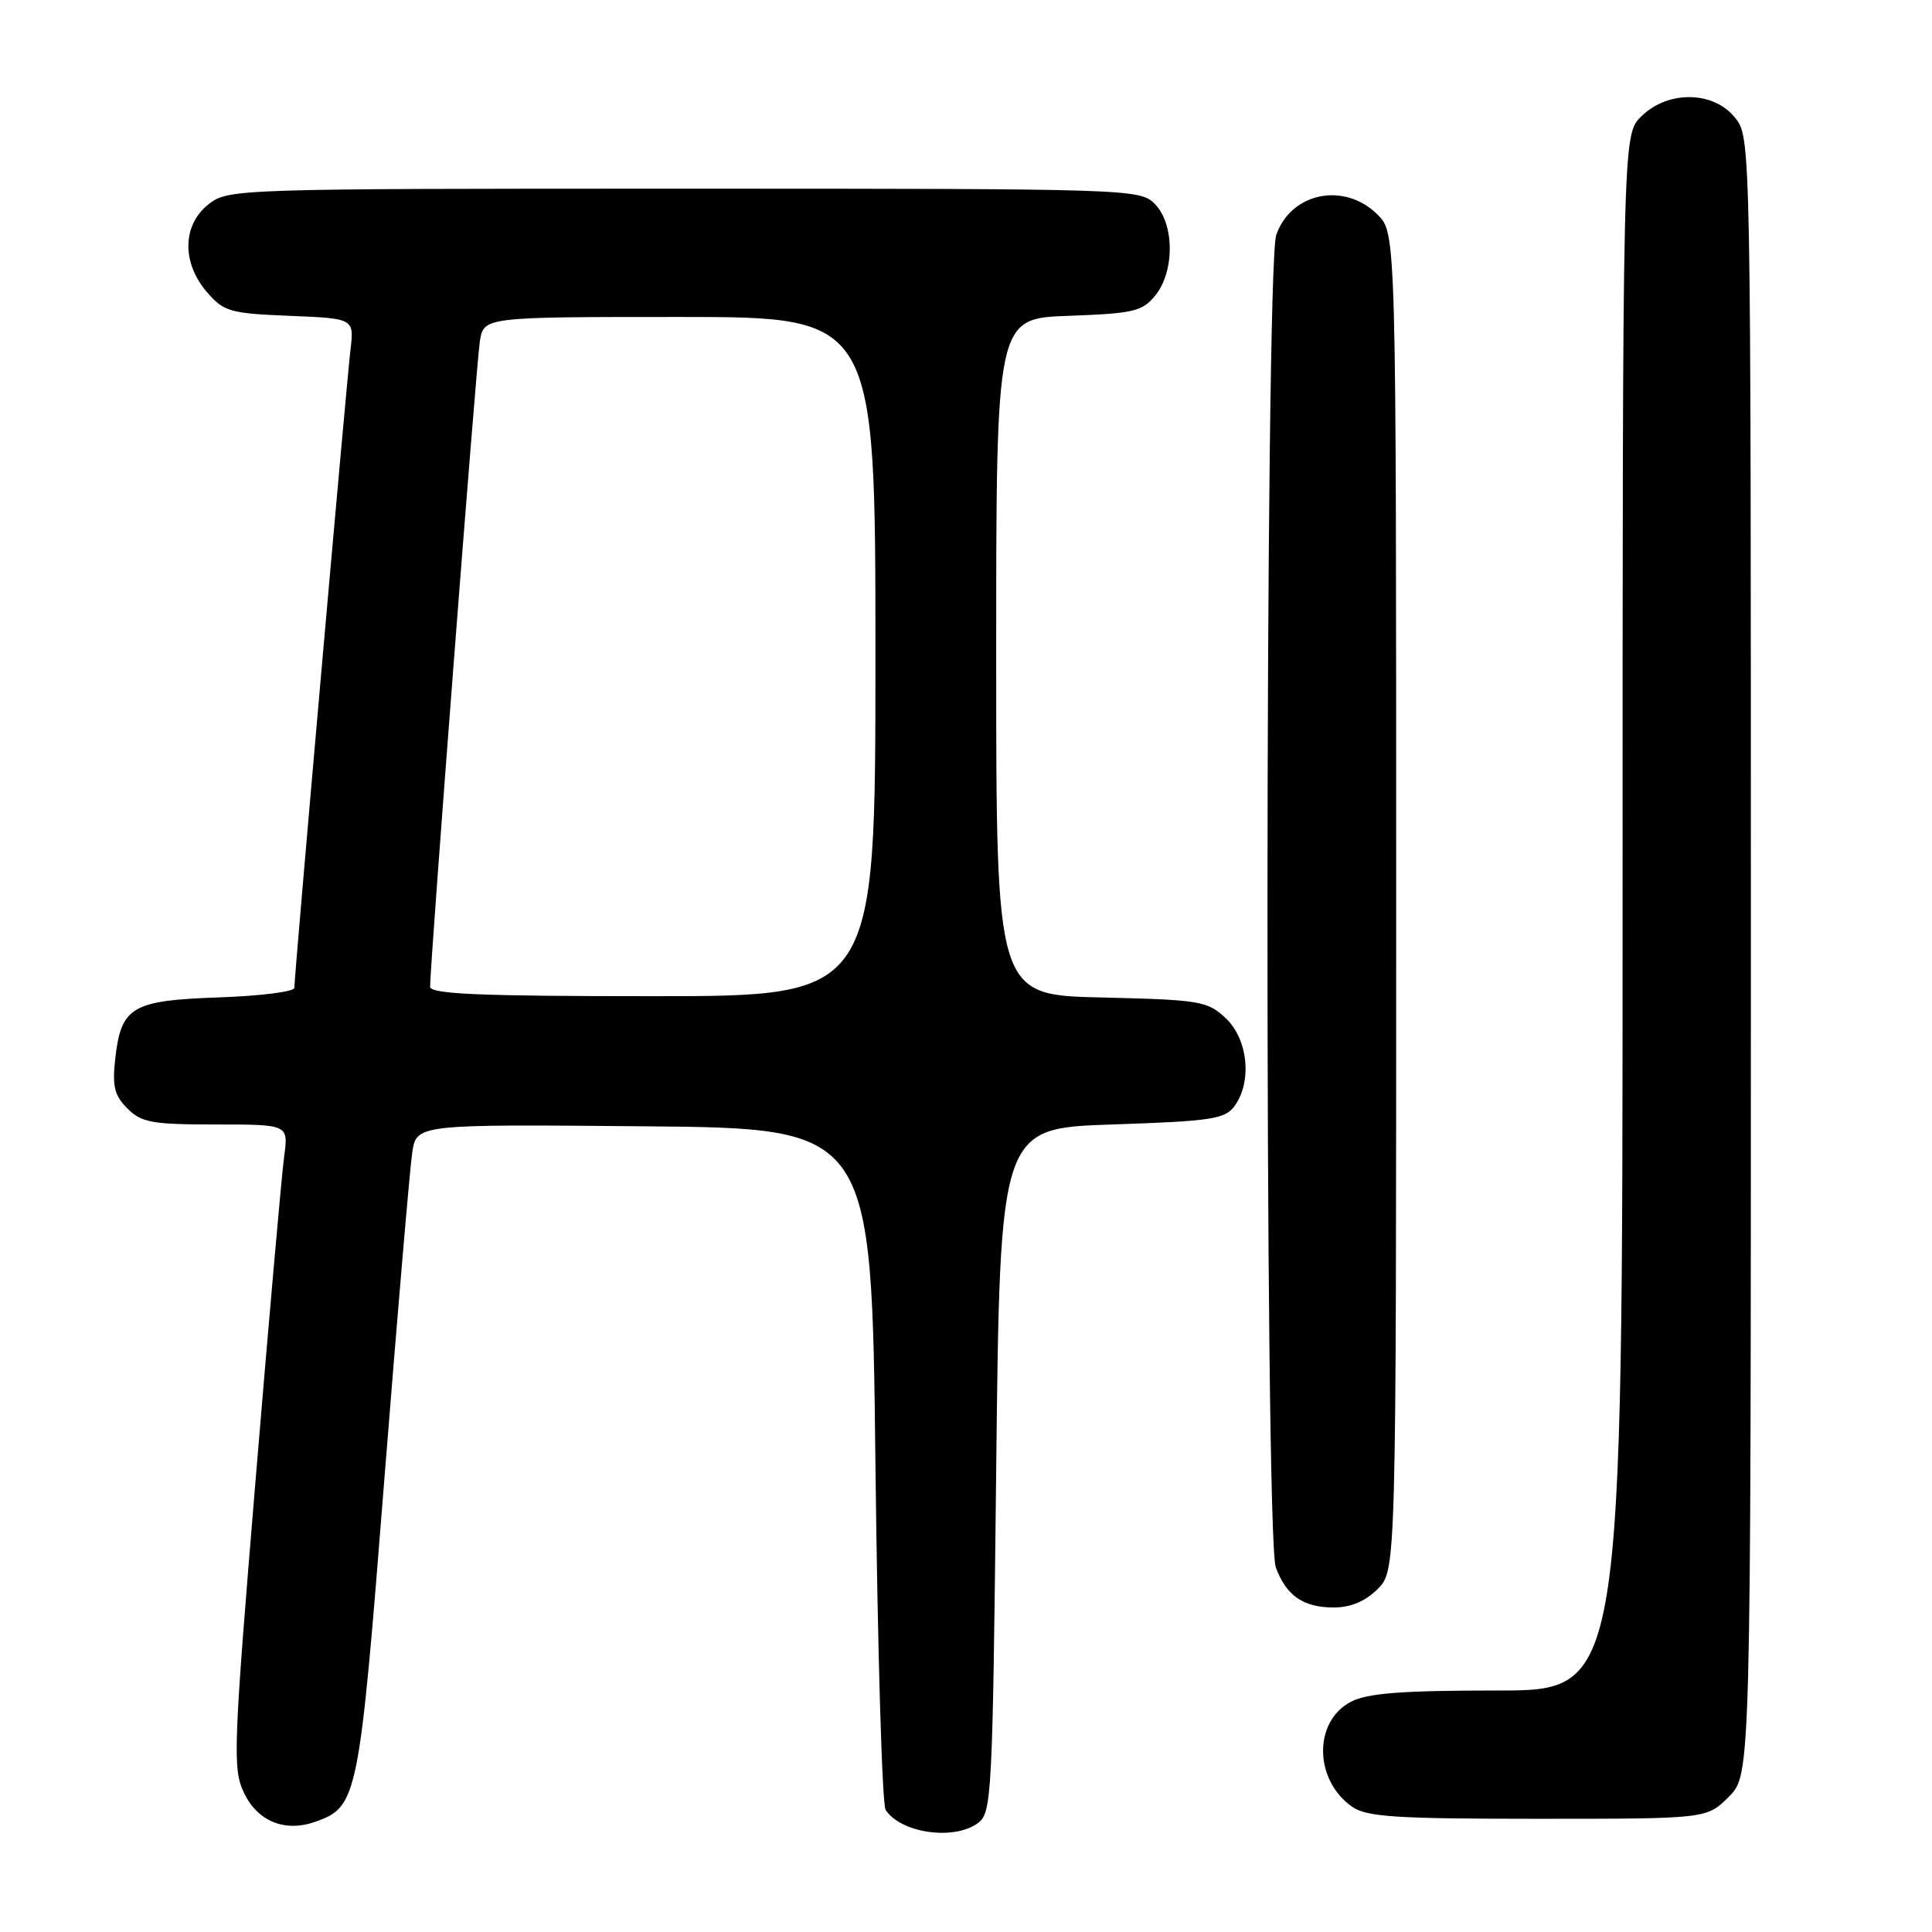 <?xml version="1.0" encoding="UTF-8" standalone="no"?>
<!DOCTYPE svg PUBLIC "-//W3C//DTD SVG 1.1//EN" "http://www.w3.org/Graphics/SVG/1.1/DTD/svg11.dtd" >
<svg xmlns="http://www.w3.org/2000/svg" xmlns:xlink="http://www.w3.org/1999/xlink" version="1.1" viewBox="0 0 256 256">
 <g >
 <path fill="currentColor"
d=" M 129.56 241.58 C 131.42 240.22 131.52 238.24 132.00 194.83 C 132.50 149.50 132.50 149.50 147.33 149.00 C 160.53 148.56 162.32 148.29 163.58 146.56 C 165.94 143.34 165.37 137.70 162.42 134.92 C 159.99 132.64 159.06 132.48 145.92 132.17 C 132.00 131.85 132.00 131.85 132.00 87.02 C 132.00 42.19 132.00 42.19 141.59 41.85 C 150.24 41.53 151.37 41.27 153.09 39.14 C 155.67 35.95 155.63 29.63 153.00 27.00 C 151.04 25.04 149.67 25.00 90.63 25.00 C 31.08 25.00 30.23 25.03 27.63 27.07 C 24.16 29.81 24.06 34.80 27.41 38.69 C 29.65 41.29 30.45 41.53 38.38 41.85 C 46.93 42.20 46.93 42.20 46.44 46.35 C 45.91 50.72 39.00 129.32 39.00 130.90 C 39.00 131.40 34.52 131.97 29.03 132.16 C 17.46 132.56 16.05 133.39 15.27 140.28 C 14.86 143.94 15.16 145.16 16.88 146.88 C 18.75 148.75 20.16 149.00 28.61 149.00 C 38.23 149.00 38.23 149.00 37.65 153.25 C 37.33 155.59 35.64 174.75 33.89 195.83 C 30.91 231.74 30.81 234.38 32.33 237.56 C 34.13 241.35 37.77 242.82 41.79 241.39 C 47.39 239.40 47.58 238.43 50.93 196.00 C 52.65 174.28 54.31 154.81 54.62 152.74 C 55.18 148.97 55.18 148.97 85.34 149.24 C 115.50 149.50 115.50 149.50 116.00 194.00 C 116.28 218.48 116.88 239.09 117.35 239.82 C 119.34 242.89 126.38 243.91 129.56 241.58 Z  M 229.08 238.08 C 232.00 235.15 232.00 235.15 232.00 126.71 C 232.00 18.52 232.00 18.26 229.93 15.63 C 227.09 12.02 220.97 11.94 217.45 15.45 C 215.00 17.91 215.00 17.91 215.00 120.95 C 215.00 224.00 215.00 224.00 198.45 224.00 C 185.78 224.00 181.23 224.35 179.03 225.48 C 174.02 228.07 174.09 235.85 179.16 239.40 C 181.09 240.75 184.92 241.00 203.80 241.00 C 226.15 241.00 226.15 241.00 229.08 238.08 Z  M 182.55 210.55 C 185.00 208.09 185.00 208.09 185.00 119.50 C 185.00 30.91 185.00 30.91 182.55 28.45 C 178.16 24.07 171.08 25.48 169.11 31.13 C 167.60 35.44 167.54 203.64 169.05 207.68 C 170.44 211.45 172.69 213.00 176.74 213.00 C 178.96 213.00 180.92 212.18 182.55 210.55 Z  M 56.99 130.75 C 56.98 127.83 63.11 48.21 63.58 45.25 C 64.09 42.00 64.09 42.00 90.05 42.00 C 116.00 42.00 116.00 42.00 116.00 87.00 C 116.00 132.00 116.00 132.00 86.50 132.00 C 63.57 132.00 57.00 131.72 56.99 130.75 Z "/>
</g>
</svg>